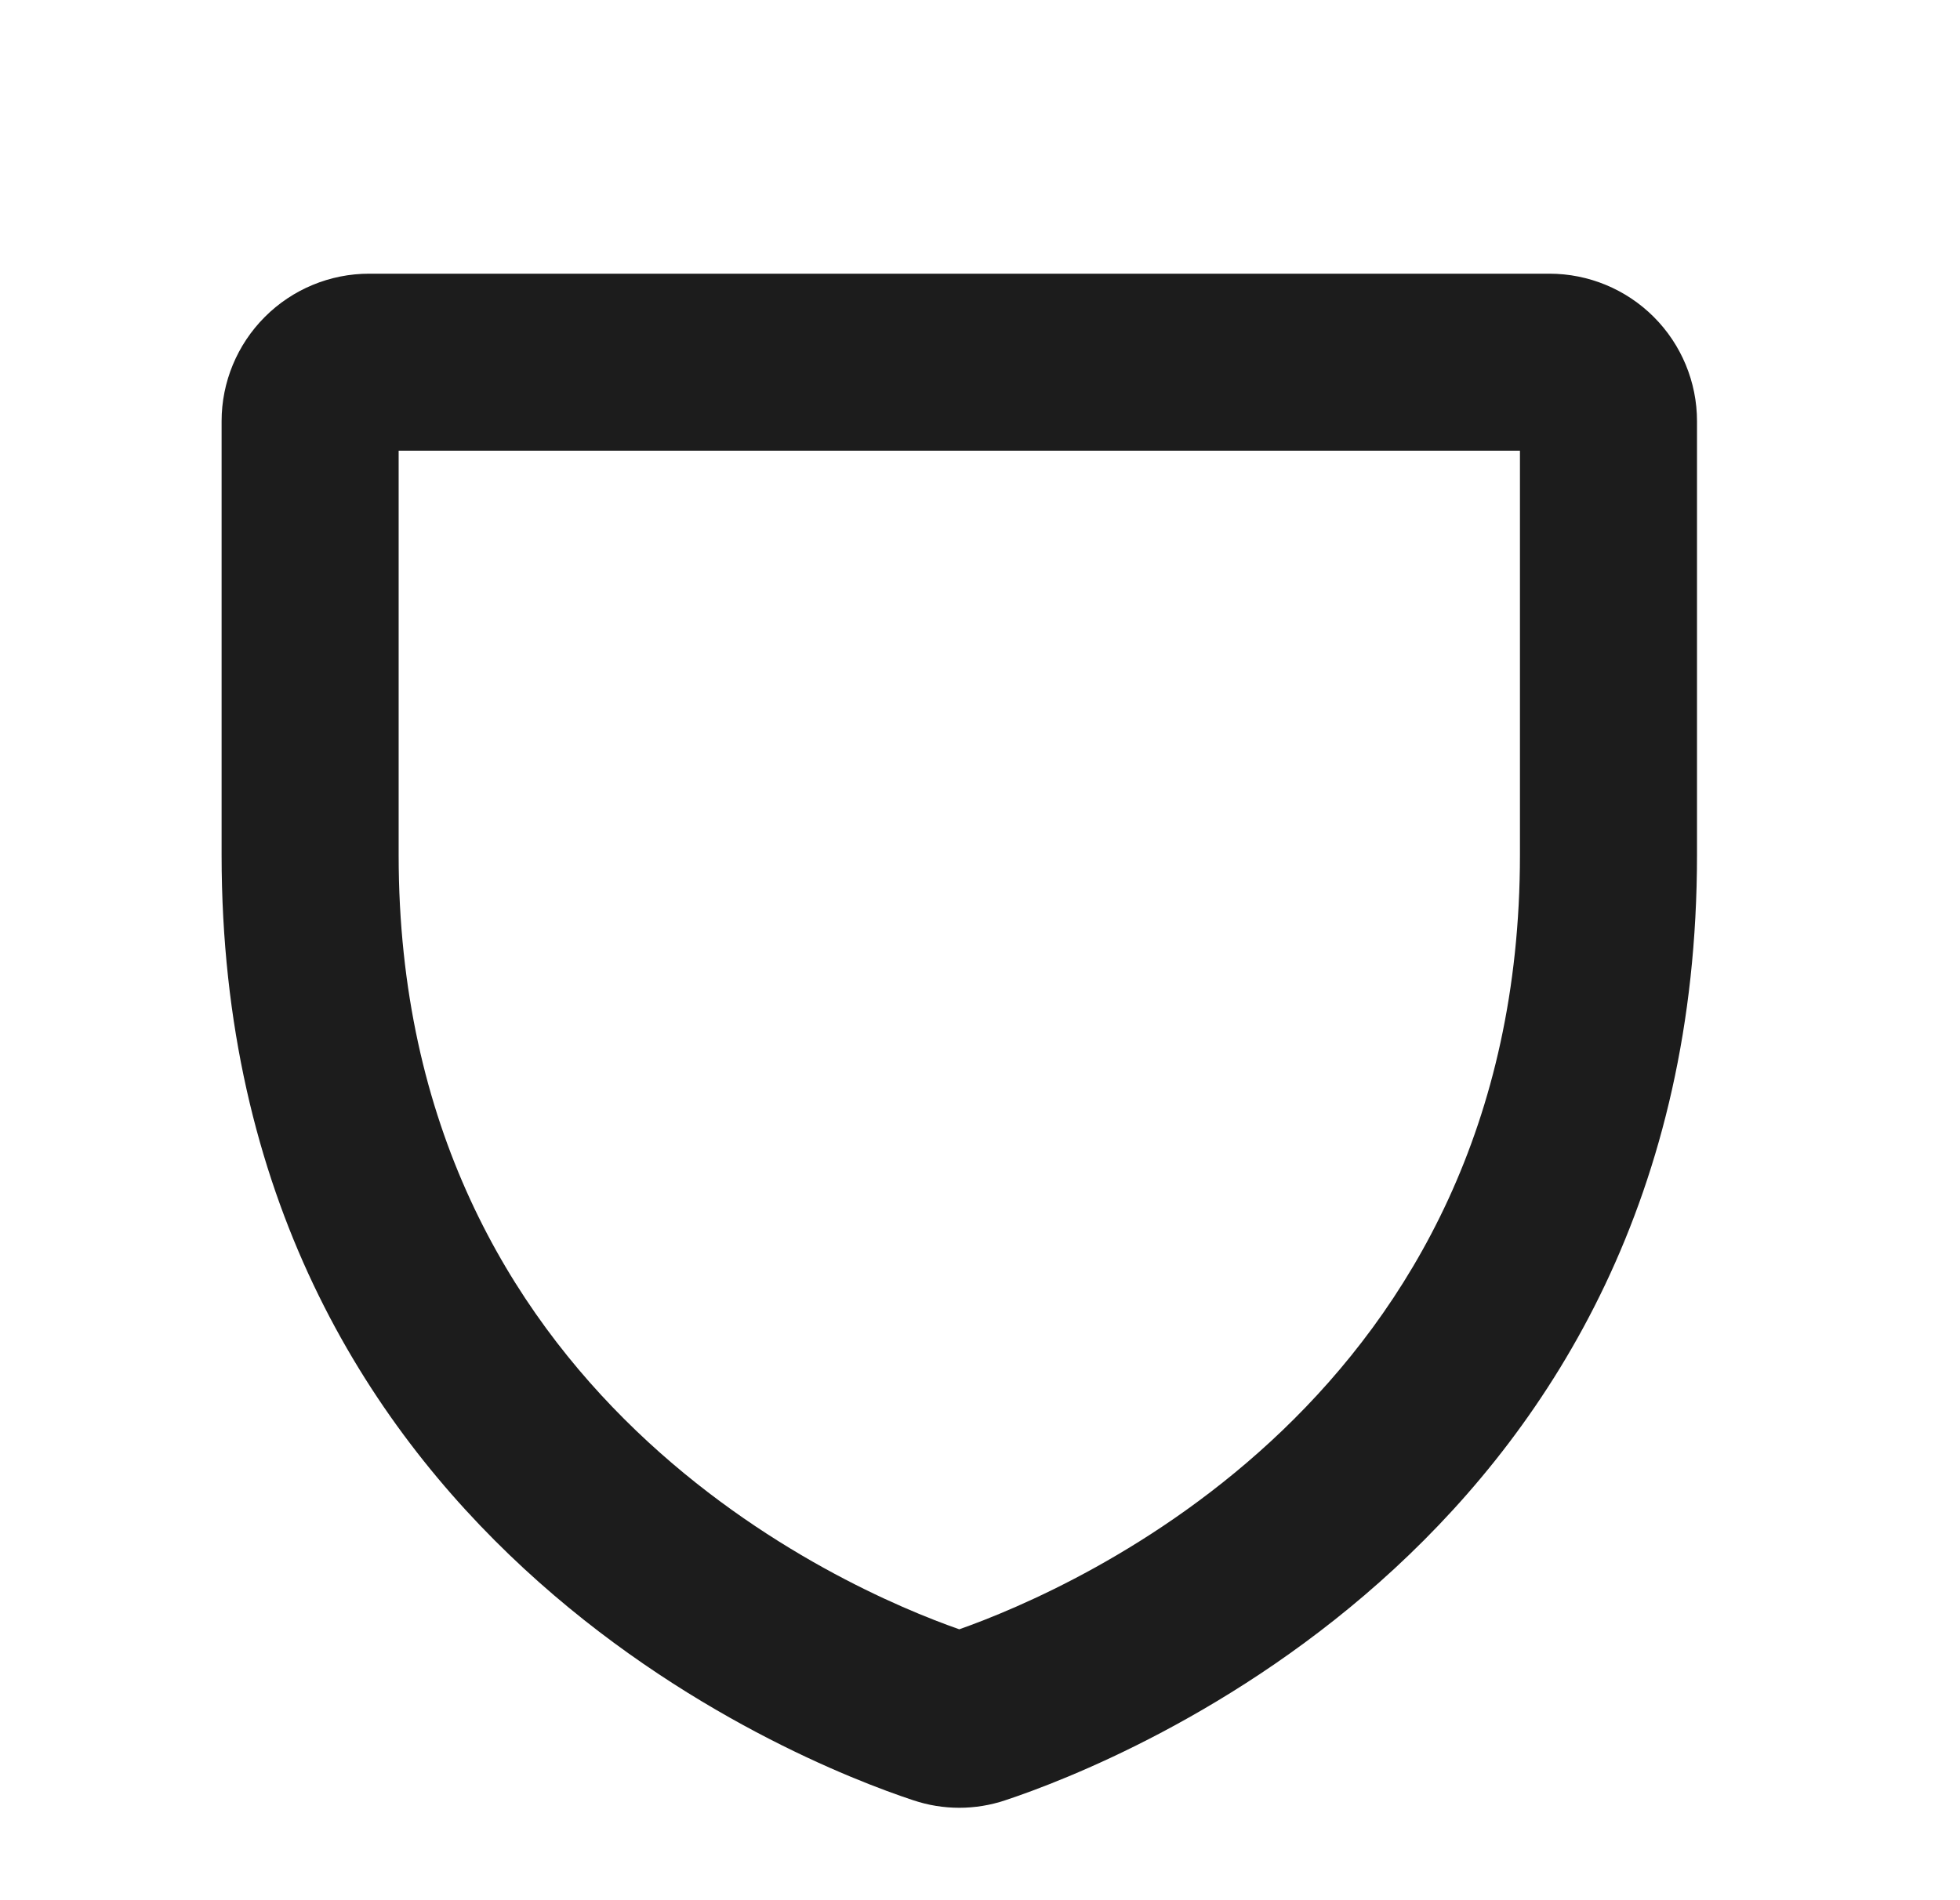 <svg width="33" height="32" viewBox="0 0 33 32" fill="none" xmlns="http://www.w3.org/2000/svg">
<path d="M26.087 4.609H6.215C5.556 4.609 4.924 4.871 4.459 5.337C3.993 5.803 3.731 6.435 3.731 7.093V14.397C3.731 25.868 13.431 29.674 15.376 30.317C15.879 30.486 16.423 30.486 16.926 30.317C18.871 29.671 28.572 25.868 28.572 14.397V7.093C28.572 6.435 28.31 5.803 27.844 5.337C27.378 4.871 26.746 4.609 26.087 4.609ZM25.591 14.397C25.591 23.533 18.073 26.759 16.151 27.438C14.23 26.765 6.712 23.539 6.712 14.403V7.59H25.591V14.397Z" fill="#1C1C1C"/>
</svg>
